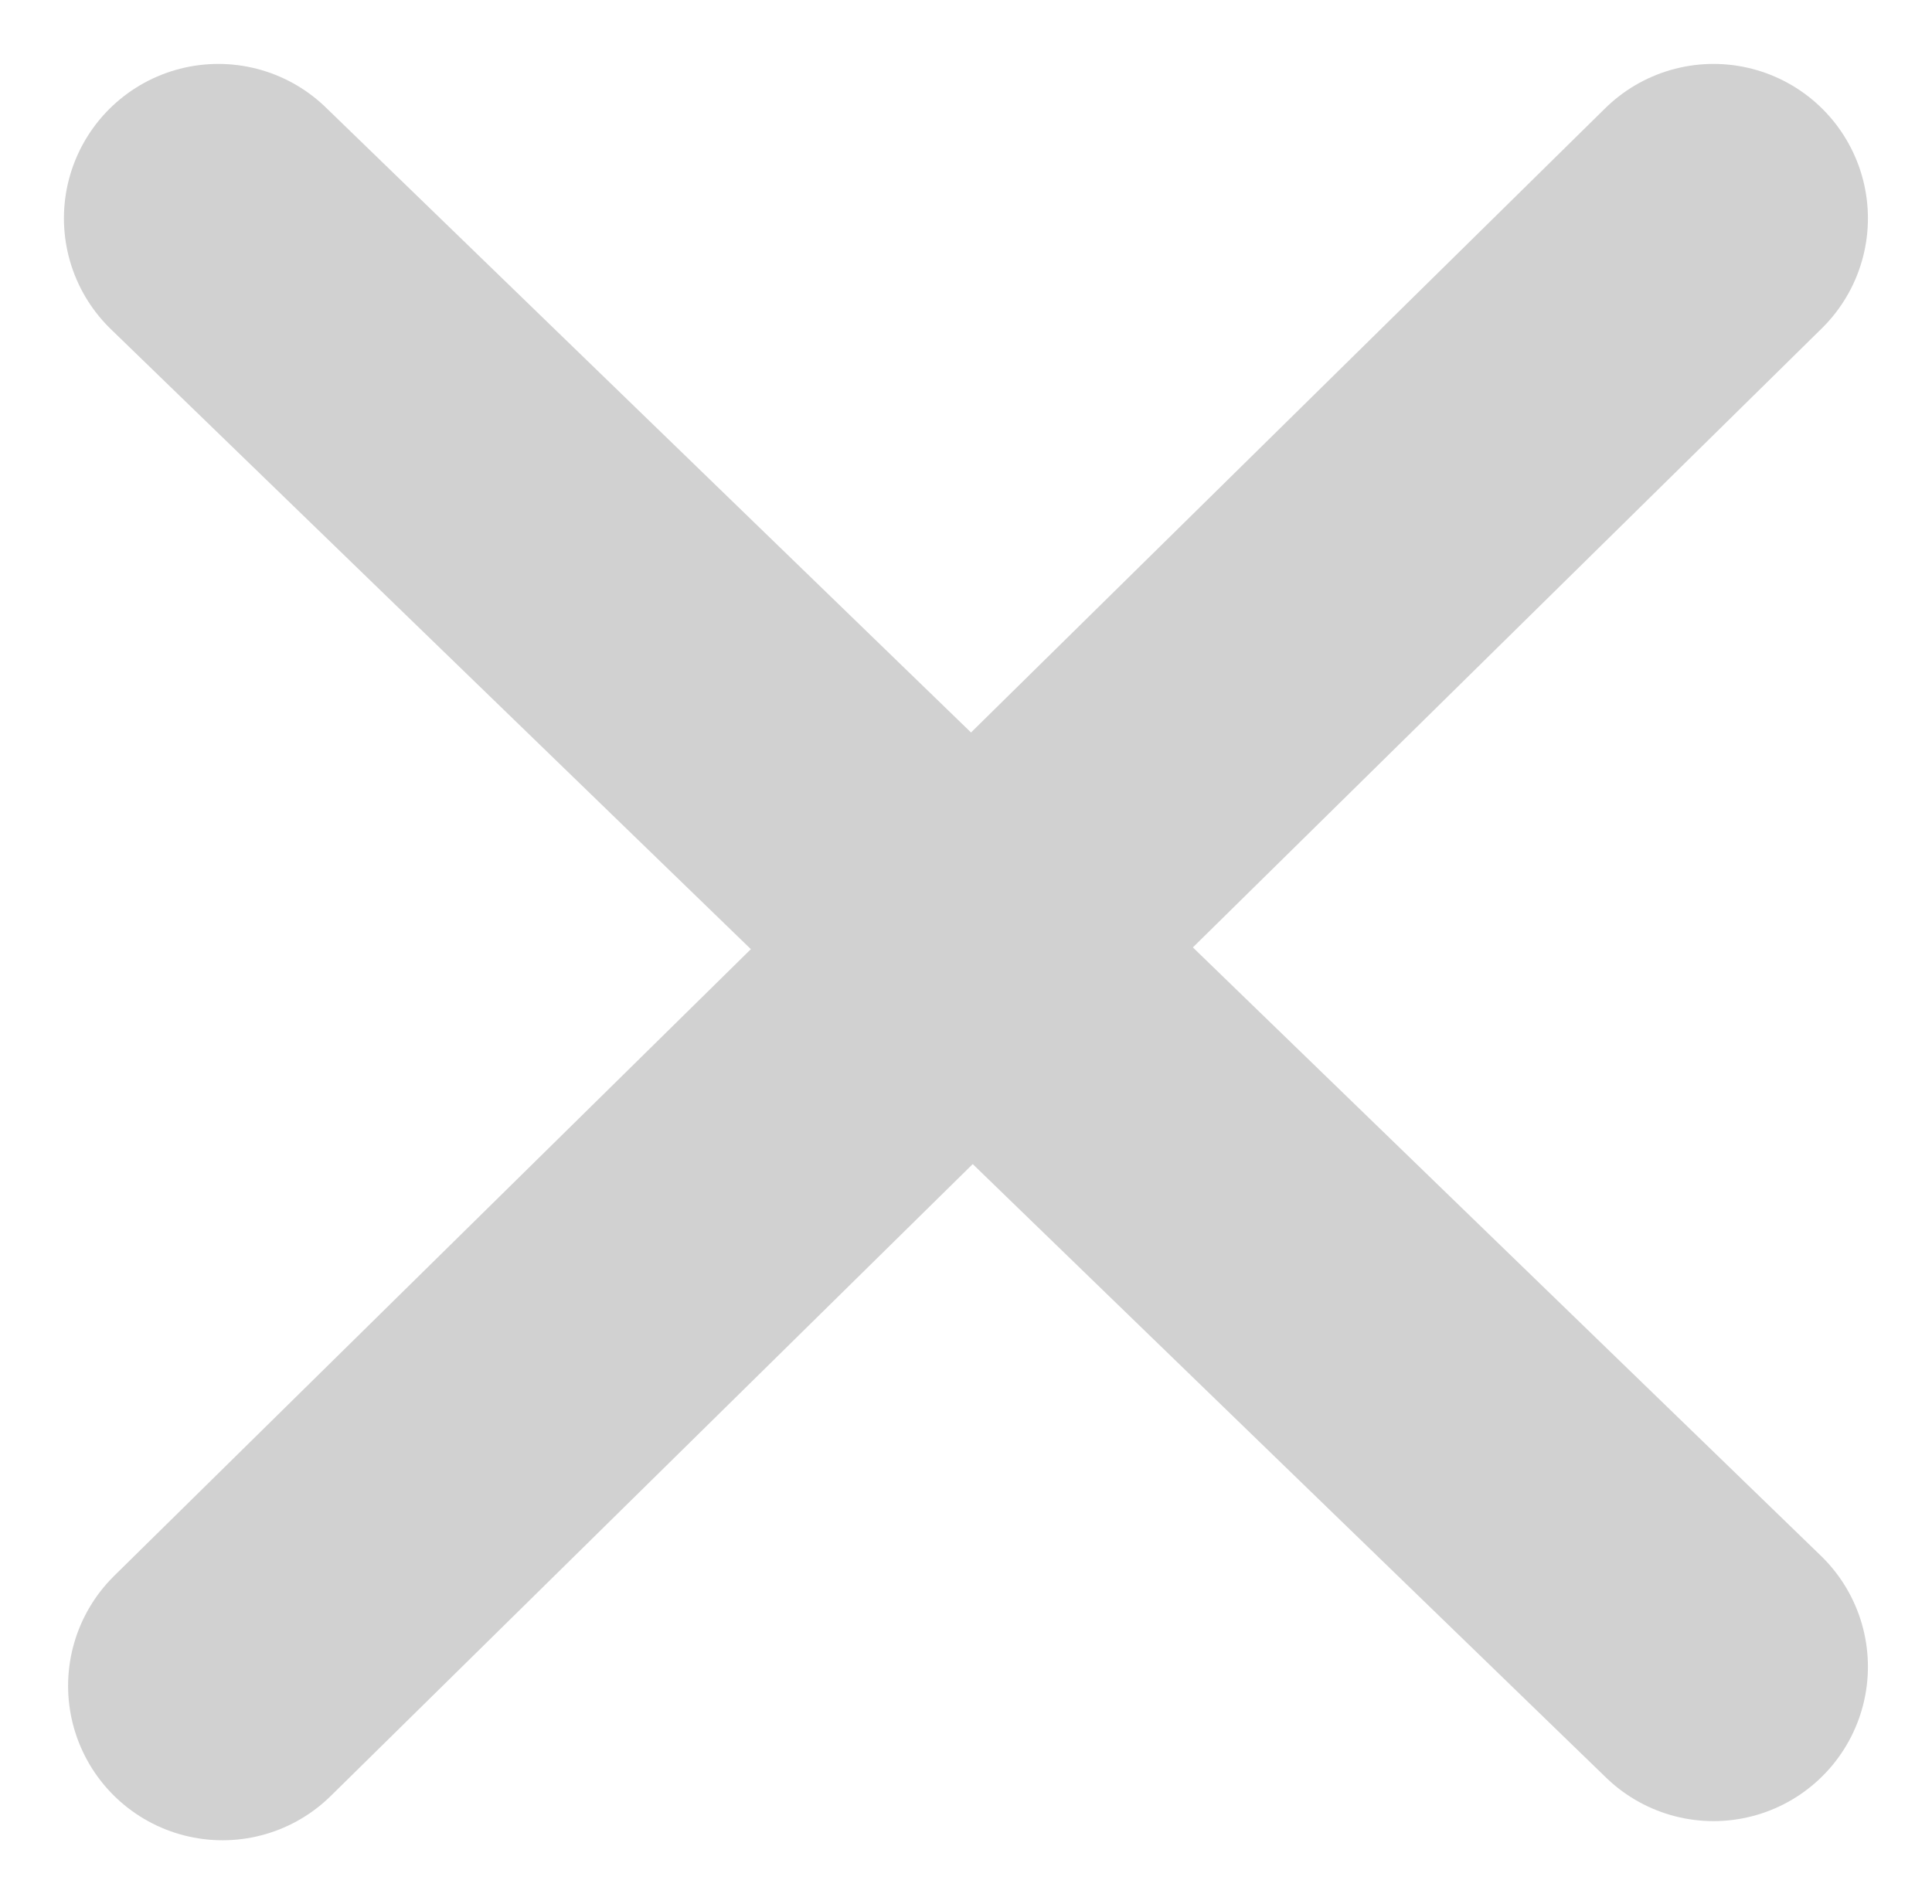 <svg xmlns="http://www.w3.org/2000/svg" width="12.512" height="12.333" viewBox="0 0 12.512 12.333">
  <g id="Group_298" data-name="Group 298" transform="translate(-846.586 -229.586)">
    <line id="Line_7" data-name="Line 7" y1="9.505" x2="9.656" transform="translate(848.027 231)" fill="none" stroke="#d1d1d1" stroke-linecap="round" stroke-width="2"/>
    <line id="Line_8" data-name="Line 8" x1="9.683" y1="9.381" transform="translate(848 231)" fill="none" stroke="#d1d1d1" stroke-linecap="round" stroke-width="2"/>
  </g>
</svg>
